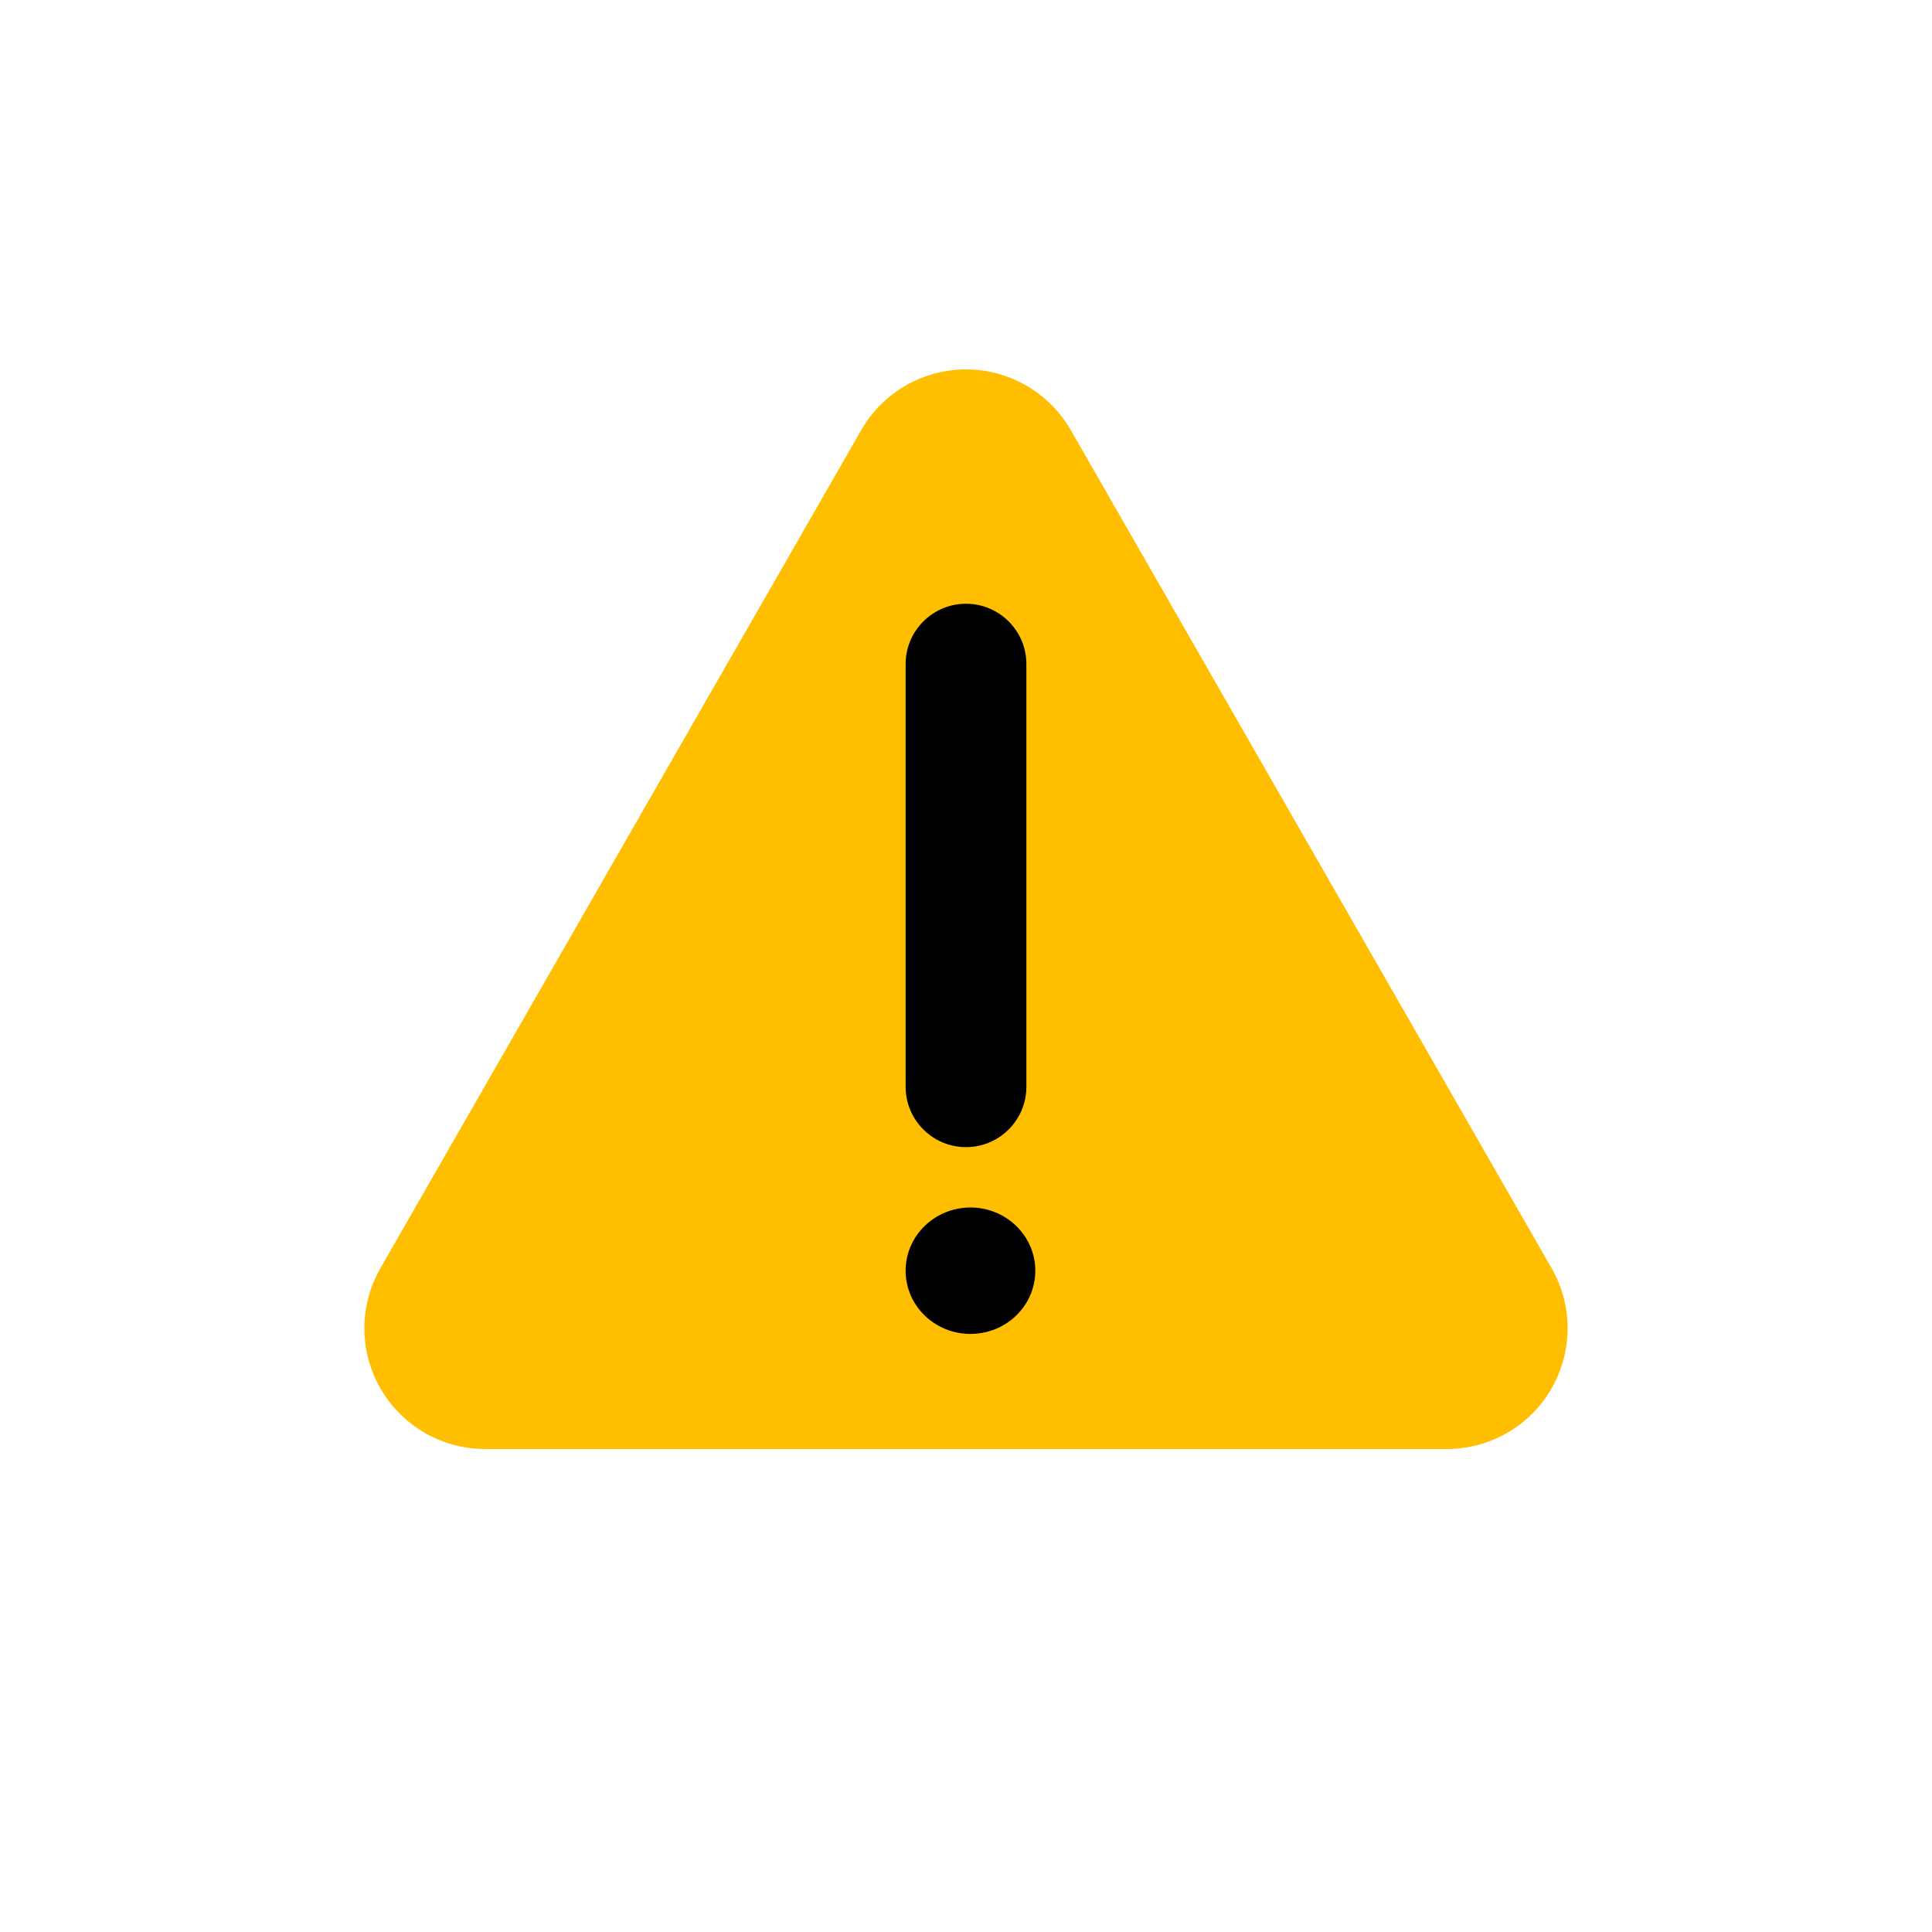 <?xml version="1.0" encoding="UTF-8"?>
<svg width="32px" height="32px" viewBox="0 0 32 32" version="1.1" xmlns="http://www.w3.org/2000/svg" xmlns:xlink="http://www.w3.org/1999/xlink">
    <!-- Generator: Sketch 50.2 (55047) - http://www.bohemiancoding.com/sketch -->
    <title>Slice</title>
    <desc>Created with Sketch.</desc>
    <defs></defs>
    <g id="Icons" stroke="none" stroke-width="1" fill="none" fill-rule="evenodd">
        <g id="Group-Copy">
            <g id="Warning-Copy">
                <g id="Group-10" transform="translate(6, 6)">
                    <path d="M17.964,18 L2.035,18 C0.931,18 0.035,17.105 0.035,16 C0.035,15.651 0.127,15.308 0.301,15.005 L8.265,1.123 C8.815,0.165 10.037,-0.166 10.995,0.384 C11.303,0.56 11.558,0.816 11.735,1.123 L19.699,15.005 C20.249,15.963 19.918,17.185 18.96,17.735 C18.657,17.909 18.314,18 17.964,18 Z" id="Stroke-3993" fill="#FFBE00"></path>
                    <path d="M11,12 C11,12.552 10.552,13 10,13 C9.448,13 9,12.552 9,12 L9,5 C9,4.448 9.448,4 10,4 C10.552,4 11,4.448 11,5 L11,12 Z" id="Stroke-3991" fill="#000000" fill-rule="nonzero"></path>
                    <path d="M9,15.047 C9,15.626 9.481,16.094 10.074,16.094 C10.666,16.094 11.148,15.626 11.148,15.047 C11.148,14.47 10.666,14 10.074,14 C9.481,14 9,14.47 9,15.047 Z" id="Fill-3992" fill="#000000"></path>
                </g>
            </g>
        </g>
    </g>
</svg>